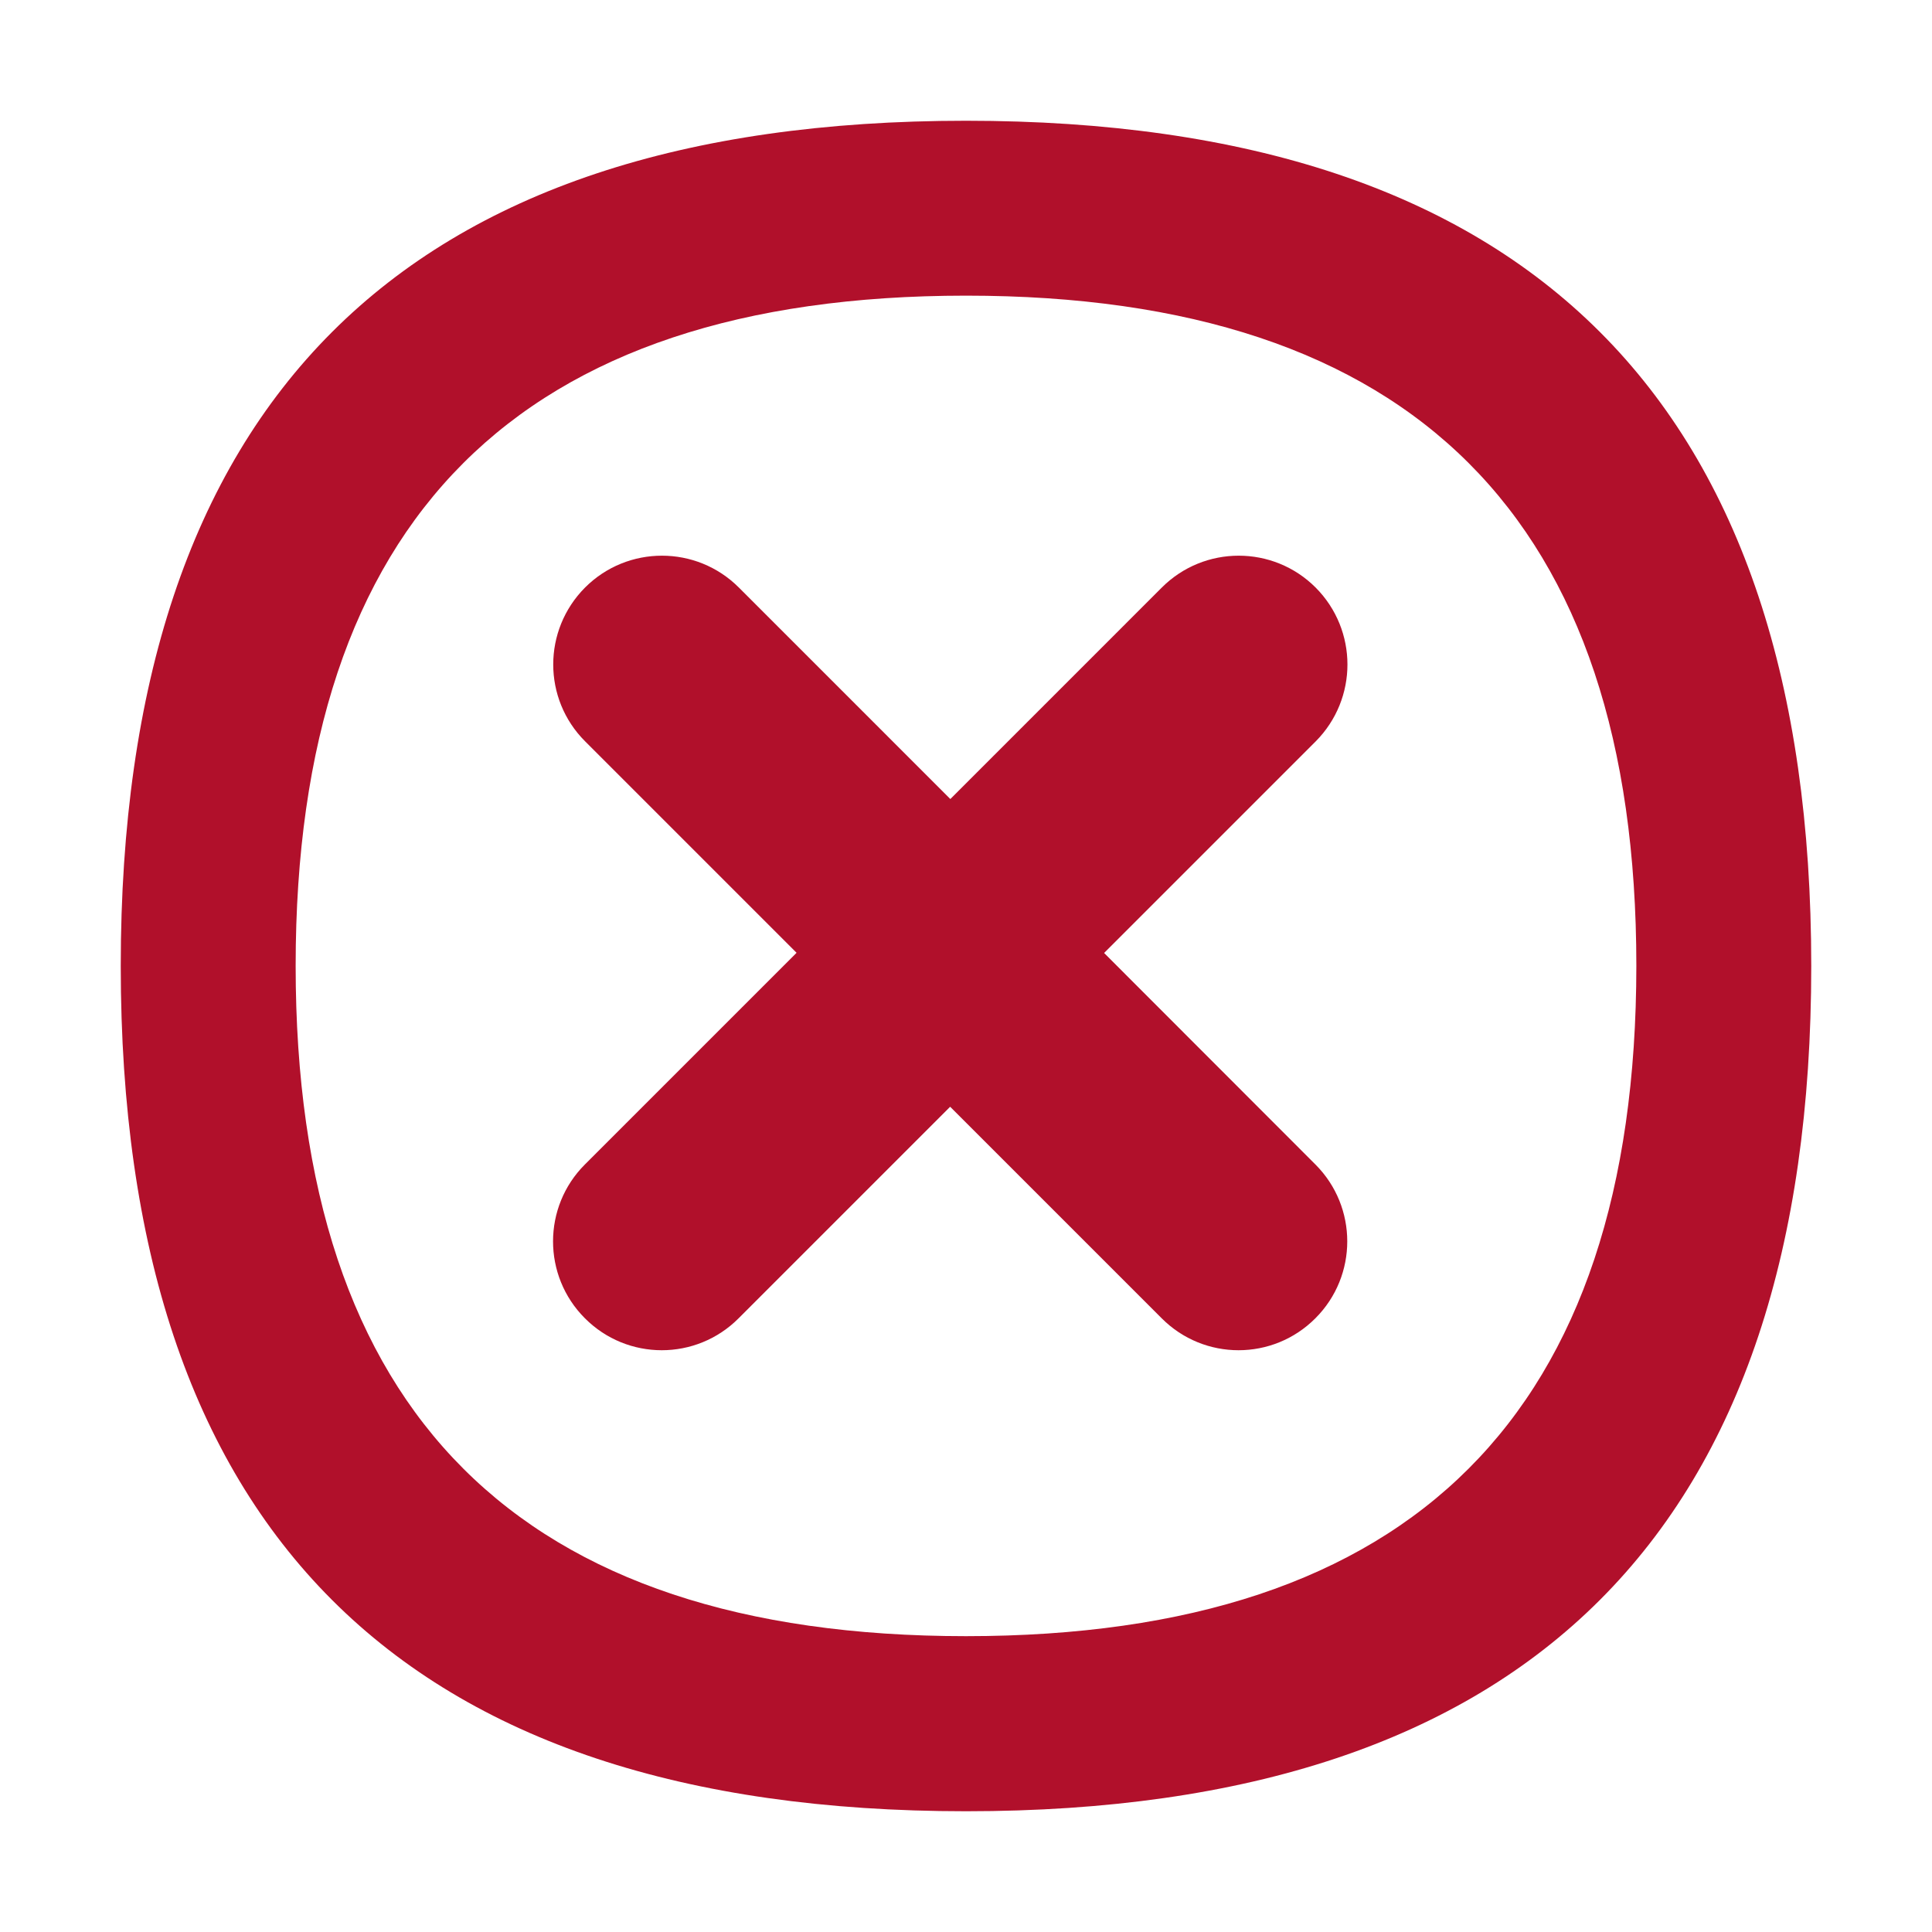 <?xml version="1.0" standalone="no"?><!DOCTYPE svg PUBLIC "-//W3C//DTD SVG 1.1//EN" "http://www.w3.org/Graphics/SVG/1.1/DTD/svg11.dtd"><svg t="1669349700434" class="icon" viewBox="0 0 1024 1024" version="1.1" xmlns="http://www.w3.org/2000/svg" p-id="16352" xmlns:xlink="http://www.w3.org/1999/xlink" width="64" height="64"><path d="M512 64C213.3 64 64 213.3 64 512s149.3 448 448 448 448-149.4 448-448c0-298.7-149.3-448-448-448z m0 803.2c-236.8 0-355.3-118.4-355.3-355.3 0-236.8 118.4-355.2 355.3-355.2s355.3 118.4 355.3 355.2c-0.1 236.9-118.5 355.3-355.3 355.3z m185.3-555.8c-22.5-22.5-59-22.5-81.5 0L503.7 423.5 391.6 311.4c-22.5-22.5-59-22.5-81.5 0-22.5 22.6-22.5 59 0 81.5L422.2 505 310 617.2c-22.5 22.5-22.5 59 0 81.5 22.5 22.6 59 22.6 81.5 0l112.1-112.1 112.1 112.1c22.5 22.6 59 22.6 81.5 0 22.5-22.5 22.5-59 0-81.5l-112-112.1L697.3 393c22.5-22.6 22.5-59 0-81.6z" fill="#b1102b" p-id="16353"></path></svg>